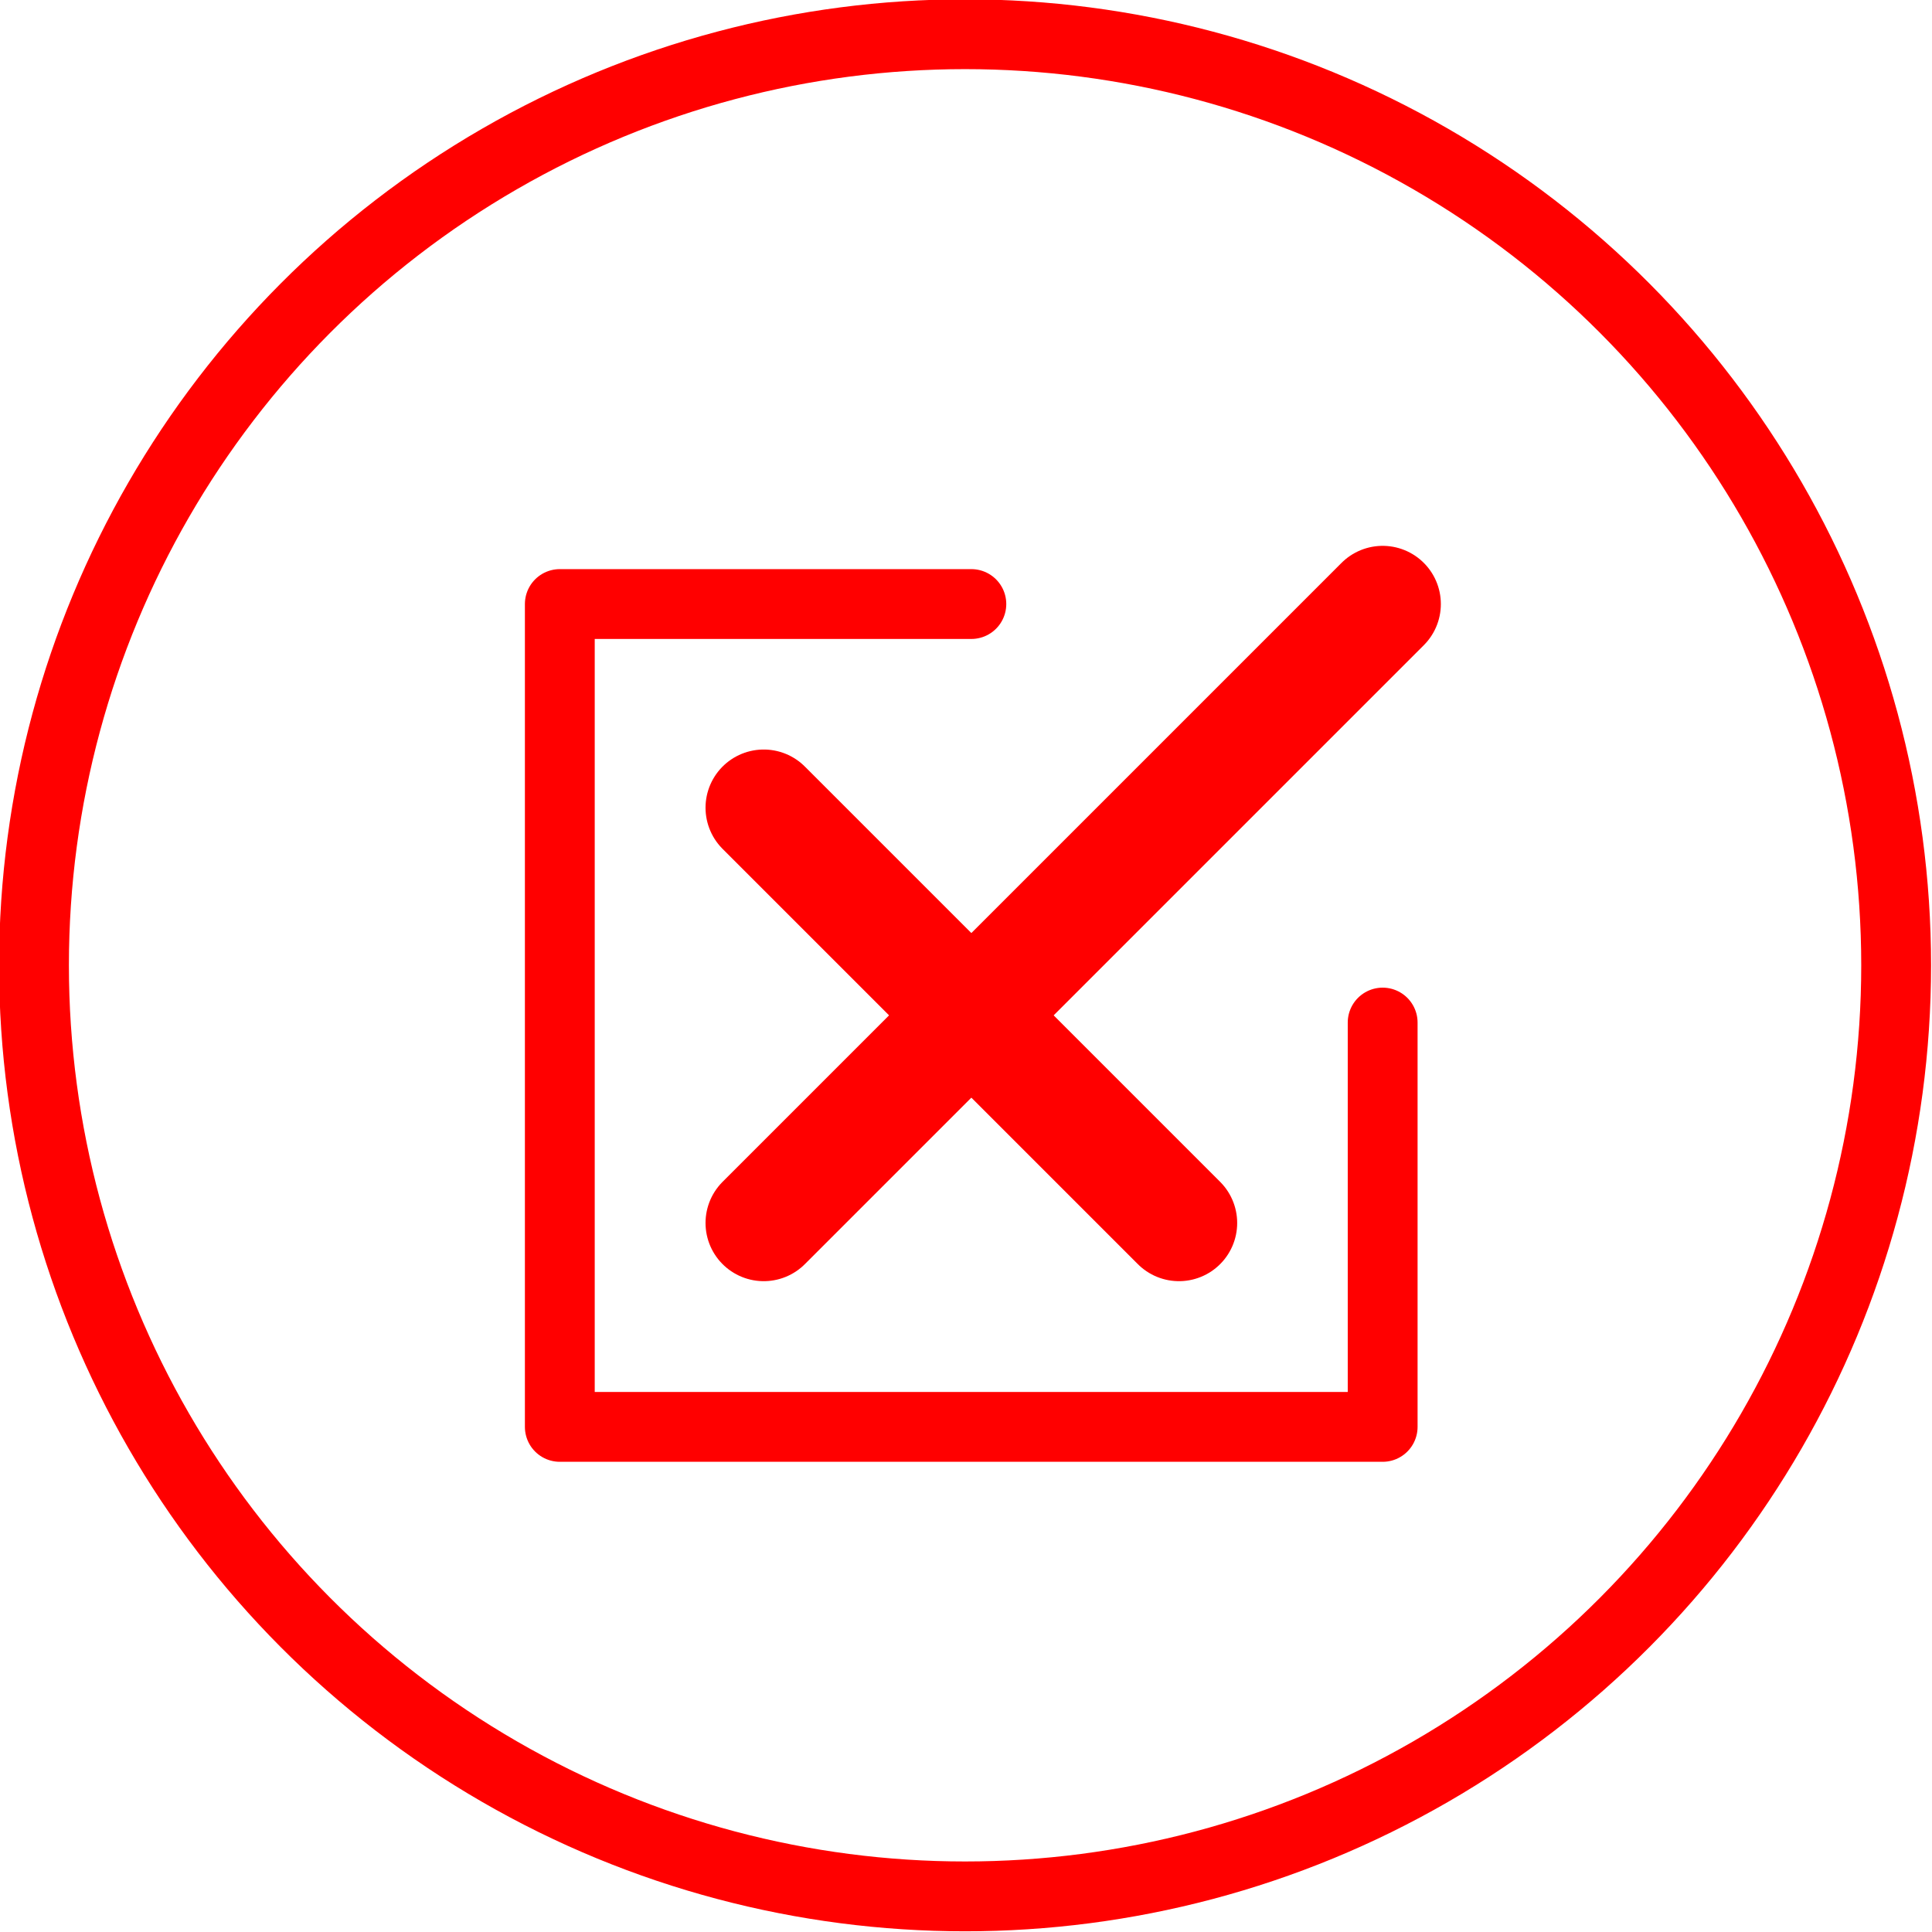 <svg version="1.2" xmlns="http://www.w3.org/2000/svg" viewBox="0 0 830 830" width="200" height="200">
	<title>verified</title>
	<style>
		.s0 { fill: none;stroke: #ff0000;stroke-linecap: round;stroke-linejoin: round;stroke-width: 30 } 
		.s1 { fill: none;stroke: #ff0000;stroke-linecap: round;stroke-linejoin: round;stroke-width: 50 } 
	</style>
	<g id="&lt;Group&gt;">
		<circle id="&lt;Path&gt;" class="s0" cx="414.6" cy="414.7" r="400"/>
		<g id="&lt;Group&gt;">
			<path id="&lt;Path&gt;" class="s0" d="m594 439.3v173.7h-353.5v-353.5h176.8"/>
			<path id="&lt;Path&gt;" class="s1" d="m328.1 347l178.4 178.4"/>
			<path id="&lt;Path&gt;" class="s1" d="m594 259.5l-265.9 265.9"/>
		</g>
	</g>
</svg>